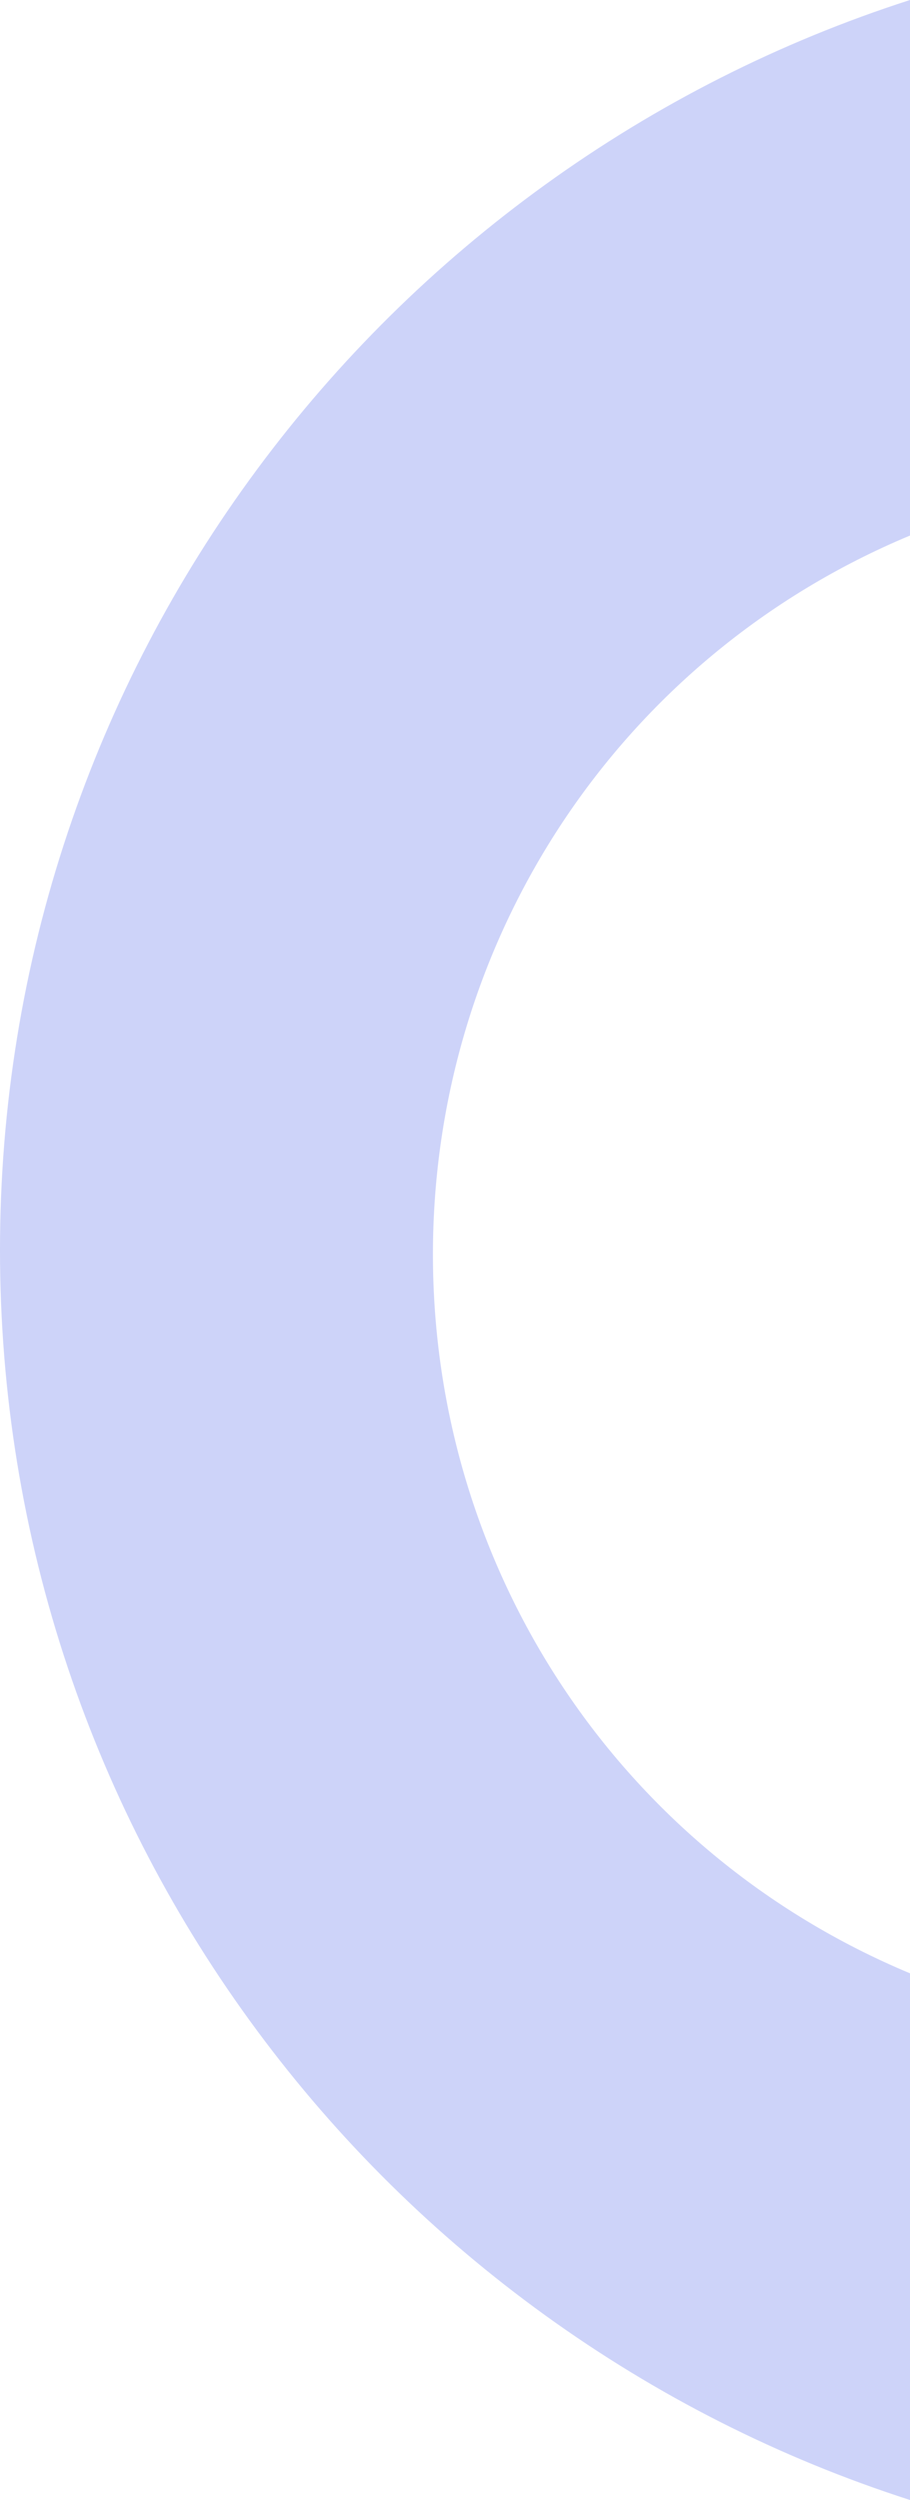 <svg xmlns="http://www.w3.org/2000/svg" viewBox="0 0 103 282.798">
  <defs>
    <style>
      .cls-1 {
        fill: none;
      }

      .cls-2, .cls-3 {
        stroke: none;
      }

      .cls-3 {
        fill: rgba(17,44,223,0.21);
      }
    </style>
  </defs>
  <g id="Subtraction_40" data-name="Subtraction 40" class="cls-1" transform="translate(0 0)">
    <path class="cls-2" d="M103,282.8h0A148.574,148.574,0,0,1,103,0V60.58a88.231,88.231,0,0,0,0,162.639Z"/>
    <path class="cls-3" d="M 103 282.798 L 102.999 282.798 L 102.999 282.797 C 88.225 278.046 74.329 271.014 61.699 261.899 C 49.223 252.896 38.253 242.062 29.093 229.697 C 19.828 217.188 12.627 203.392 7.692 188.694 C 2.588 173.492 -5.859375050931703e-06 157.58 -5.859375050931703e-06 141.4 C -5.859375050931703e-06 125.218 2.588 109.306 7.692 94.105 C 12.627 79.406 19.828 65.61 29.093 53.103 C 38.252 40.738 49.222 29.903 61.699 20.899 C 74.338 11.779 88.234 4.748 103 3.963216295232996e-05 L 103 60.58 C 70.197 74.263 49.002 106.182 49.002 141.899 C 49.002 177.616 70.198 209.536 103 223.219 L 103 282.798 Z"/>
  </g>
</svg>
